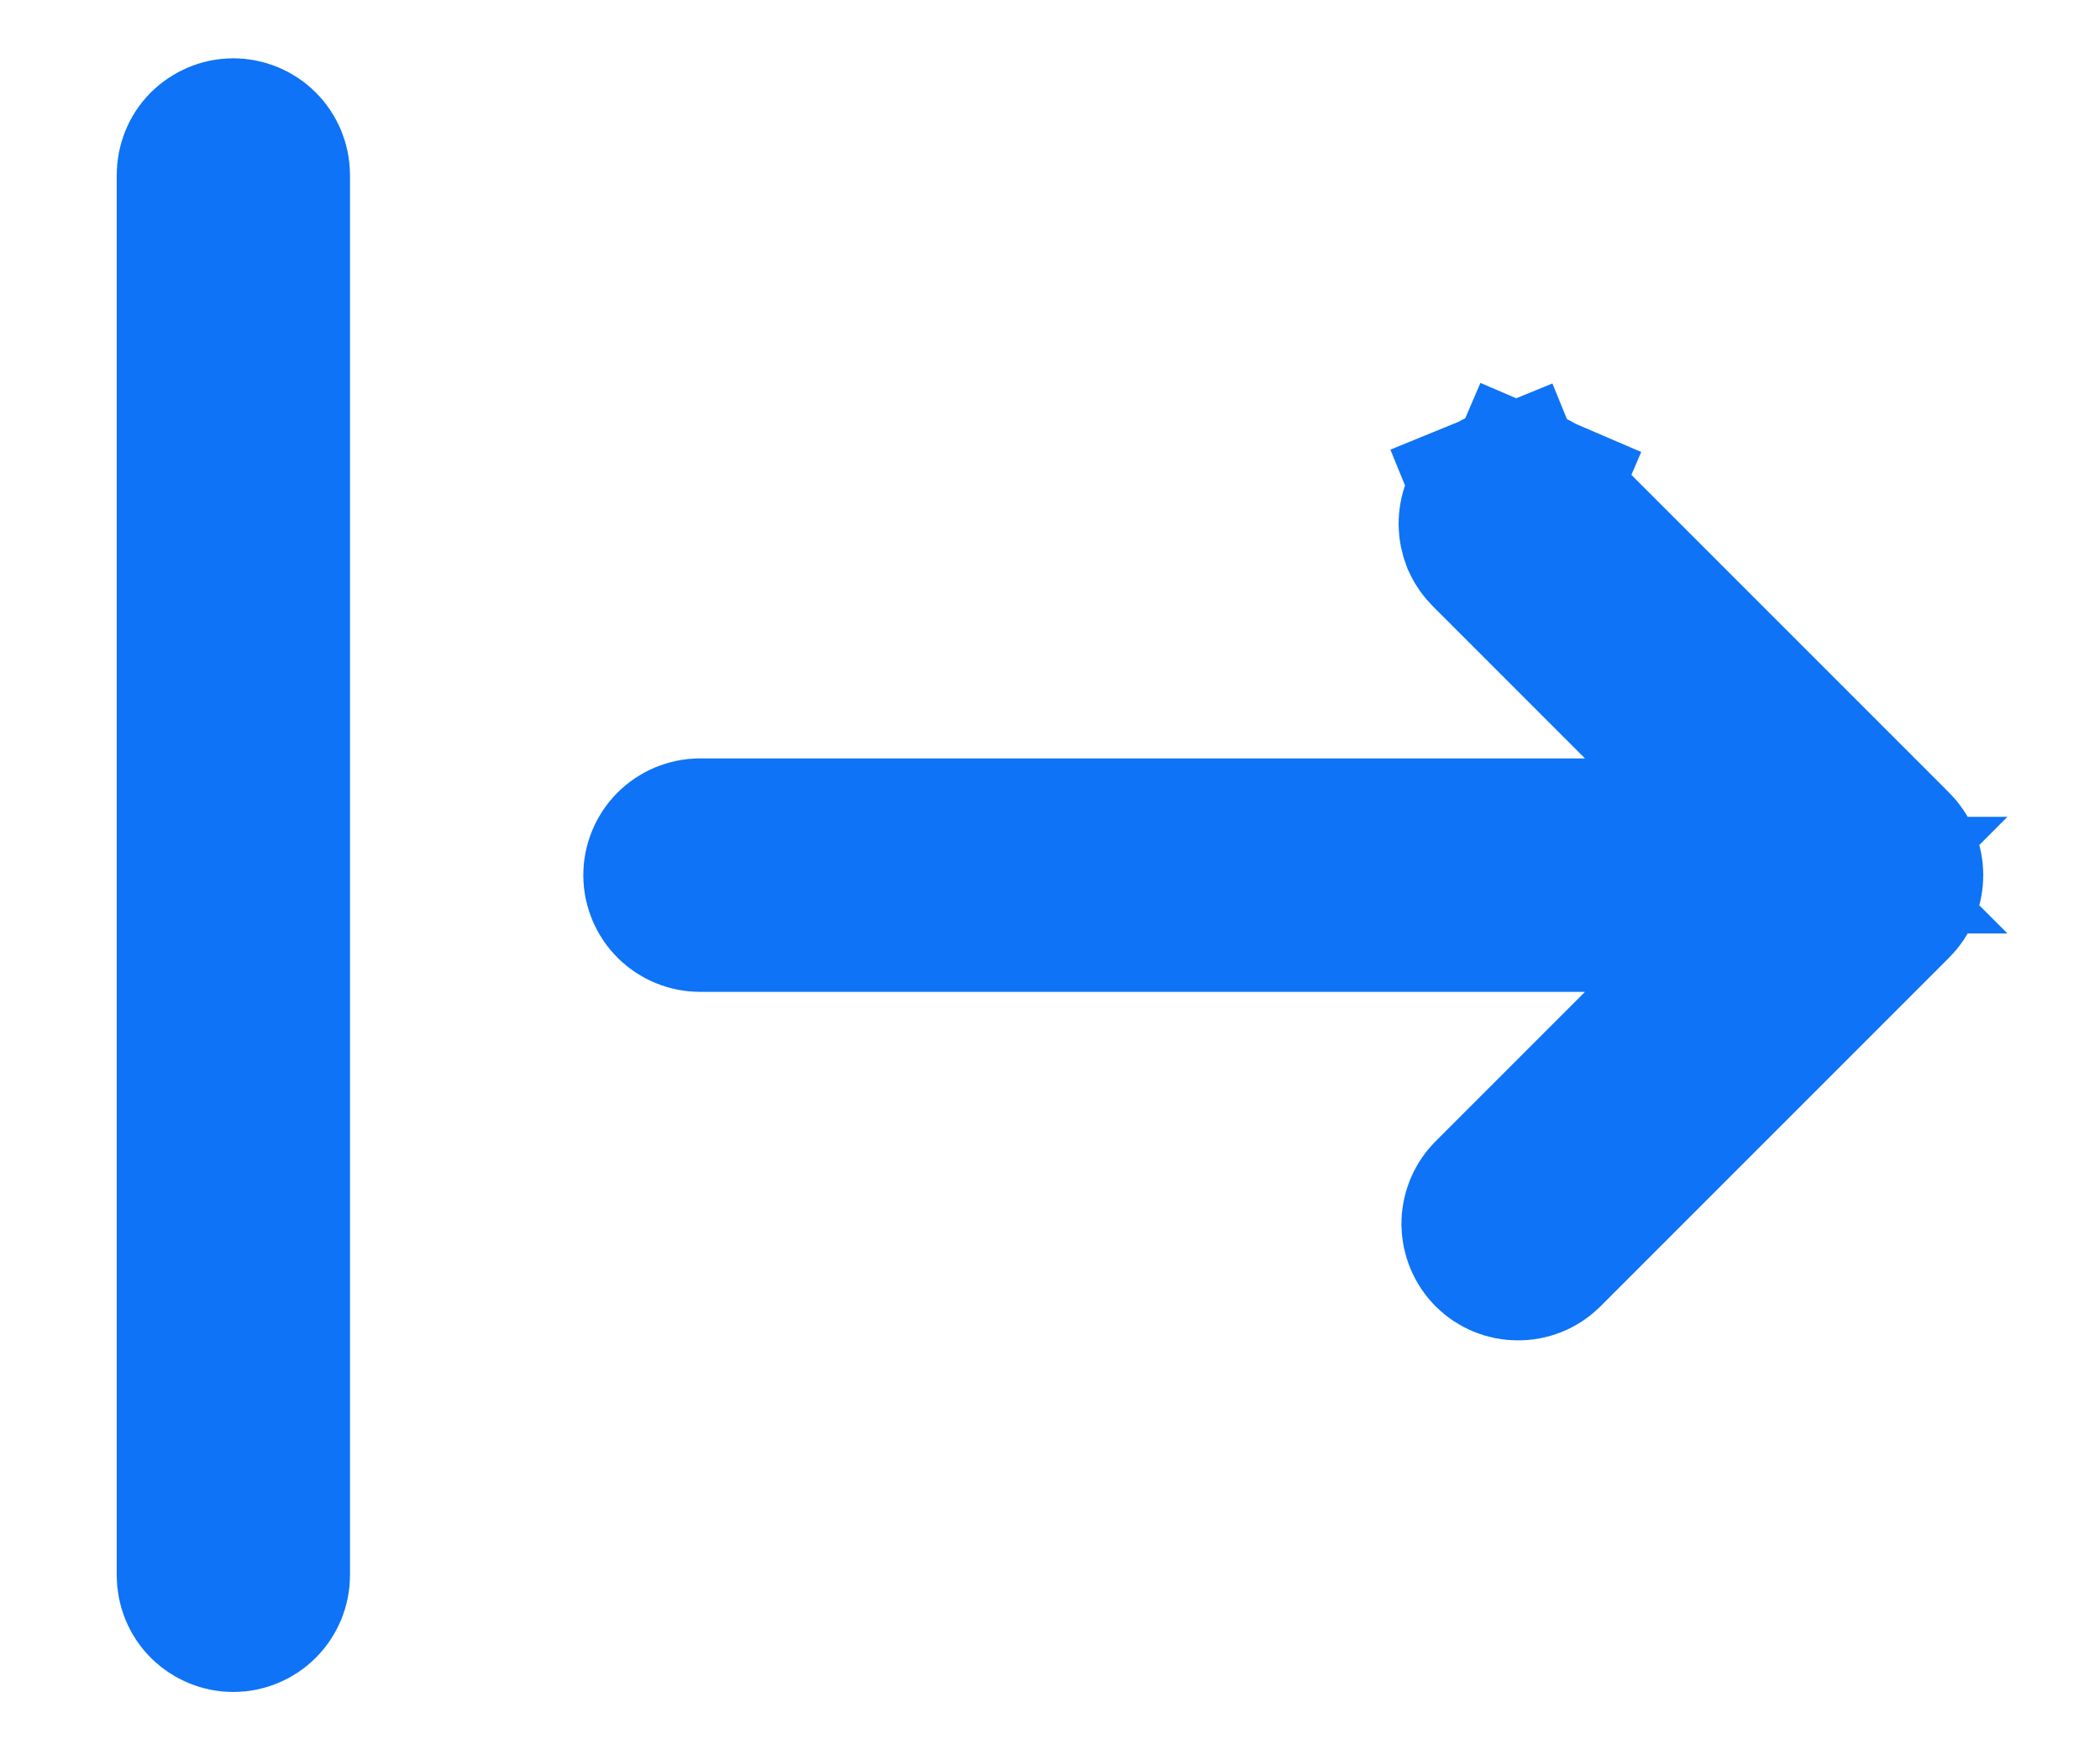 <svg width="12" height="10" viewBox="0 0 12 10" fill="none" xmlns="http://www.w3.org/2000/svg">
<path d="M8.778 2.876L8.784 2.882L10.784 4.882C10.784 4.882 10.784 4.882 10.784 4.882C10.816 4.913 10.833 4.956 10.833 5C10.833 5.044 10.816 5.087 10.784 5.118C10.784 5.118 10.784 5.118 10.784 5.118L8.788 7.114C8.757 7.143 8.716 7.159 8.673 7.158C8.63 7.158 8.588 7.141 8.557 7.11C8.526 7.079 8.509 7.037 8.508 6.993C8.508 6.951 8.524 6.909 8.553 6.878L9.411 6.02L10.264 5.167H9.057H4C3.956 5.167 3.913 5.149 3.882 5.118C3.851 5.087 3.833 5.044 3.833 5C3.833 4.956 3.851 4.913 3.882 4.882C3.913 4.851 3.956 4.833 4 4.833H9.057H10.264L9.411 3.98L8.549 3.118L8.549 3.118L8.543 3.112C8.527 3.096 8.514 3.078 8.505 3.058C8.497 3.037 8.492 3.015 8.492 2.993C8.492 2.971 8.496 2.949 8.504 2.929C8.513 2.908 8.525 2.89 8.541 2.874C8.556 2.858 8.575 2.846 8.595 2.838L8.408 2.38L8.595 2.838C8.616 2.829 8.638 2.825 8.66 2.825C8.682 2.825 8.704 2.83 8.724 2.839L8.919 2.385L8.724 2.839C8.745 2.847 8.763 2.86 8.778 2.876L8.778 2.876ZM1.215 0.882C1.247 0.851 1.289 0.833 1.333 0.833C1.377 0.833 1.42 0.851 1.451 0.882C1.482 0.913 1.5 0.956 1.5 1V9C1.5 9.044 1.482 9.087 1.451 9.118C1.42 9.149 1.377 9.167 1.333 9.167C1.289 9.167 1.247 9.149 1.215 9.118C1.184 9.087 1.167 9.044 1.167 9V1C1.167 0.956 1.184 0.913 1.215 0.882Z" fill="#252C32" stroke="#0E73F6"/>
</svg>
